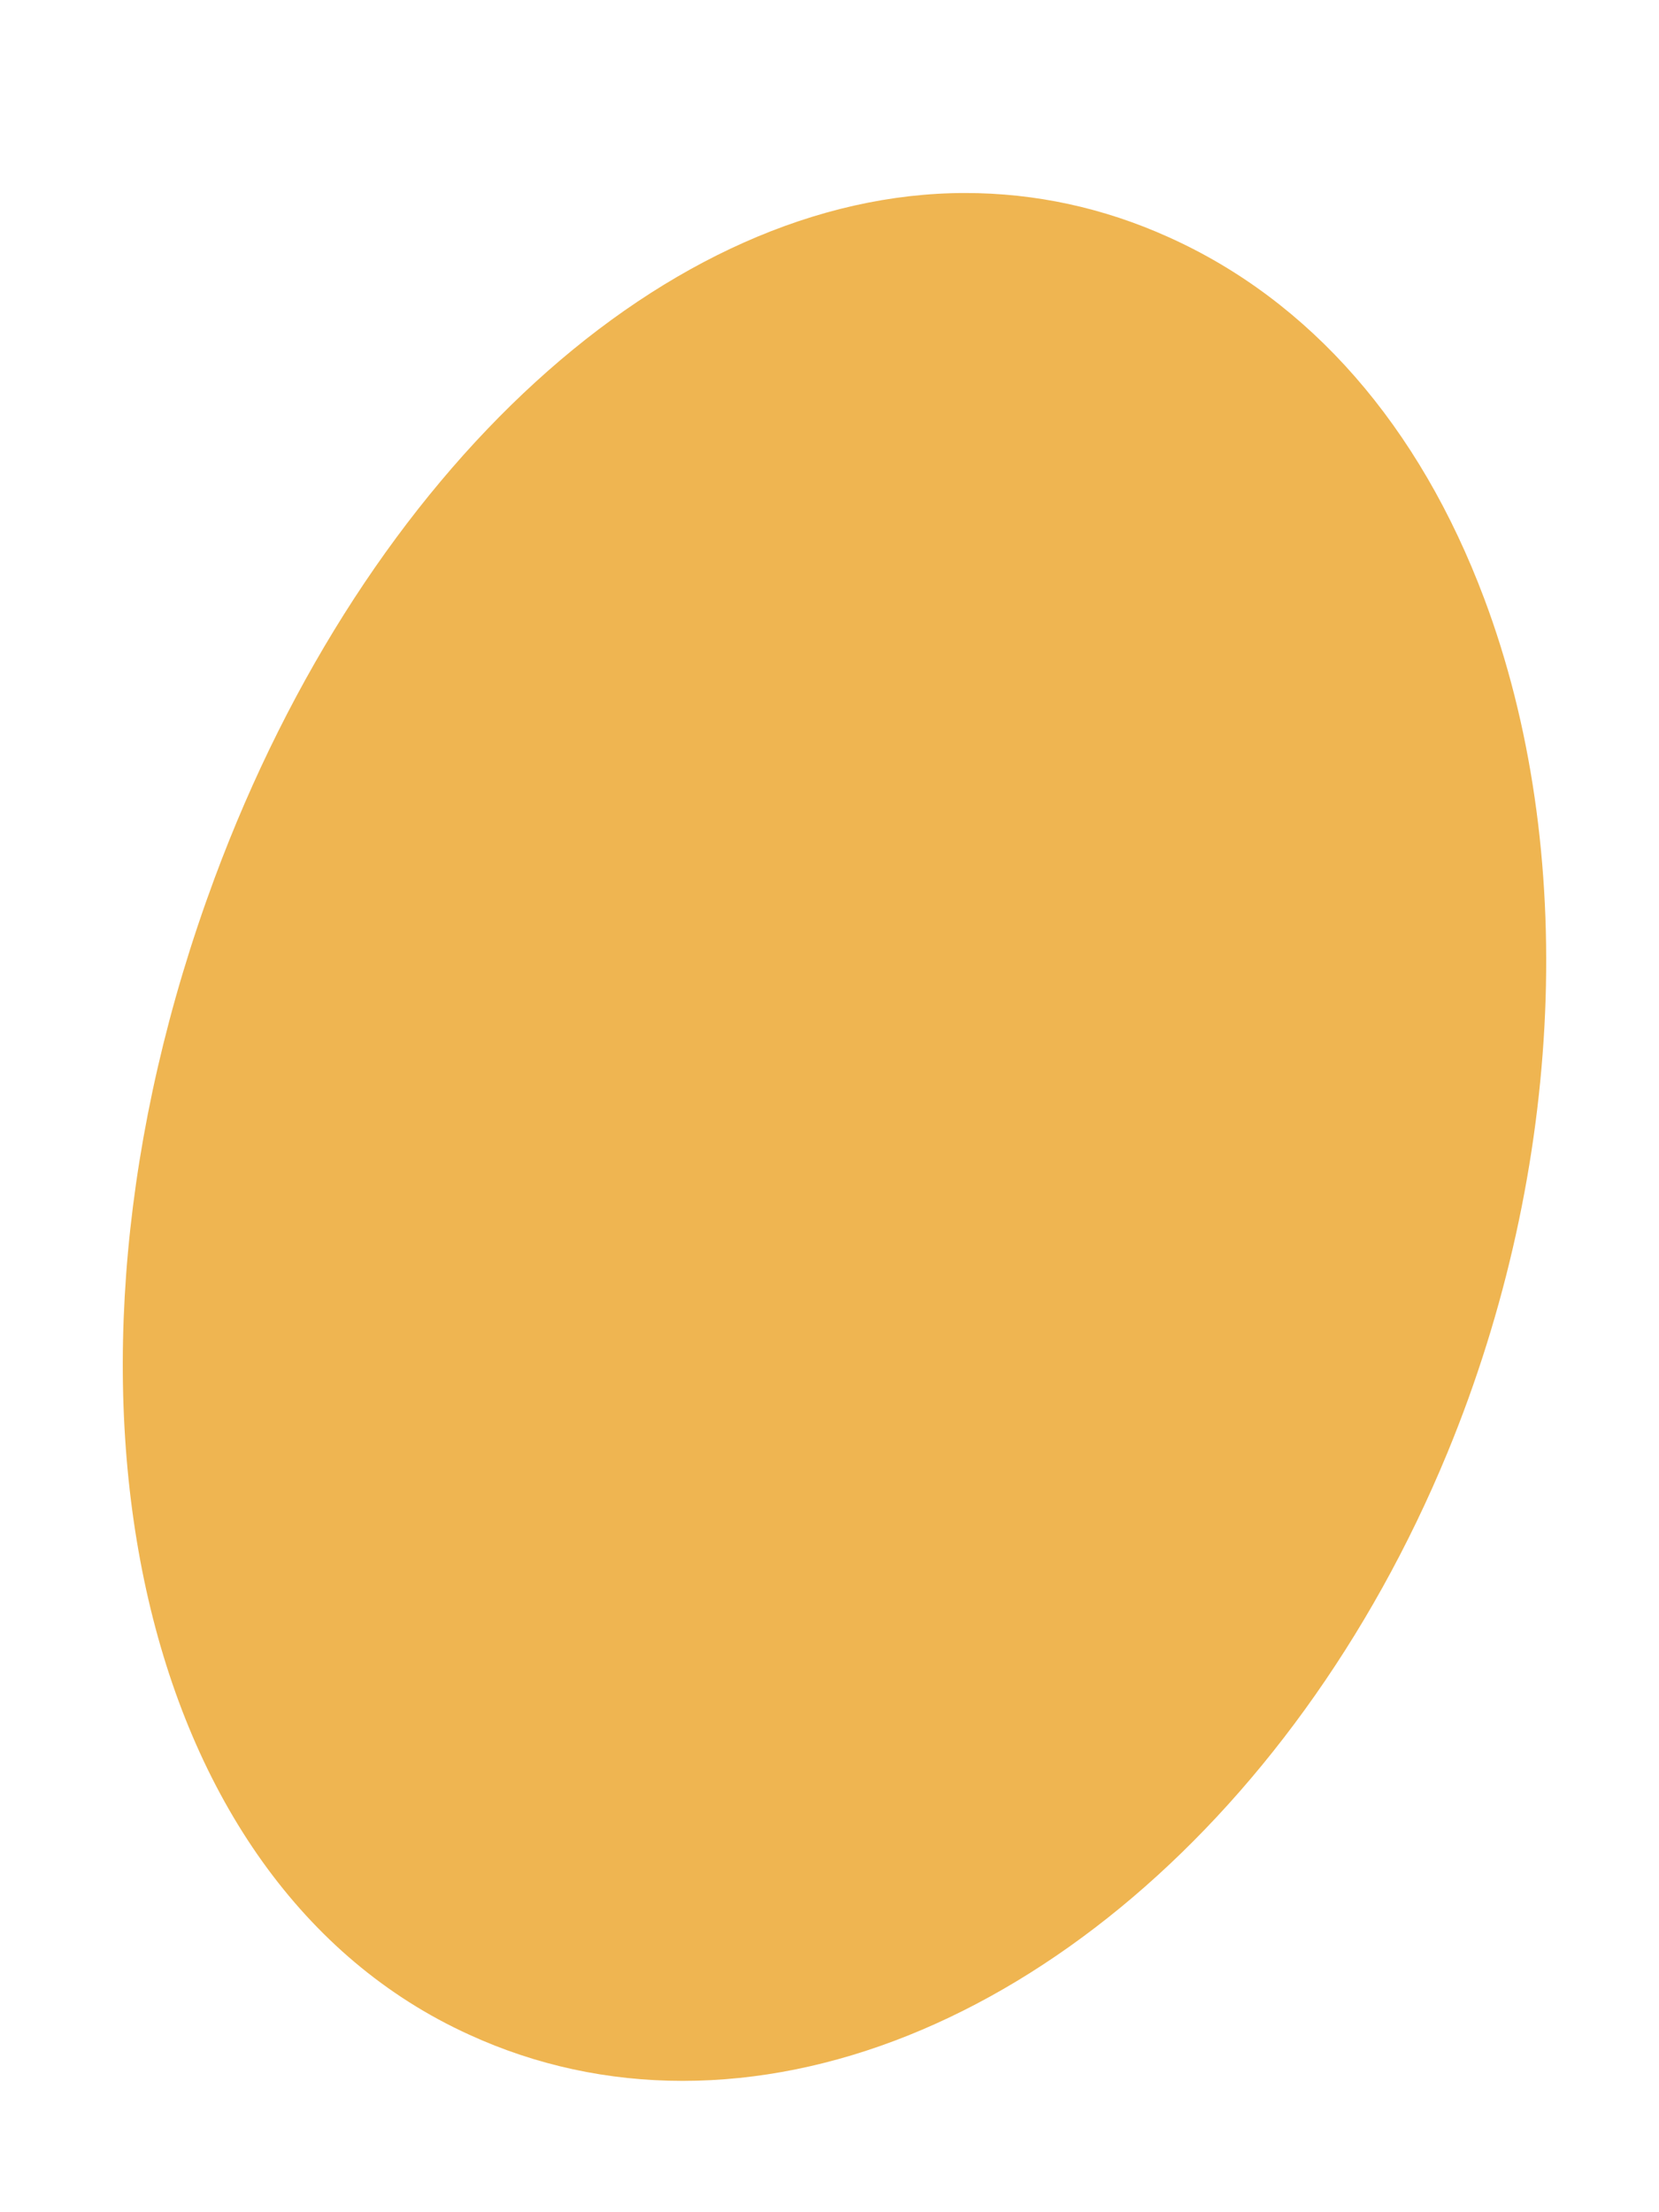 <?xml version="1.0" encoding="UTF-8" standalone="no"?><svg width='6' height='8' viewBox='0 0 6 8' fill='none' xmlns='http://www.w3.org/2000/svg'>
<path d='M5.368 2.165C5.133 1.539 4.738 1.087 4.225 0.857C3.99 0.751 3.743 0.698 3.491 0.698C2.417 0.698 1.326 1.694 0.776 3.176C0.095 5.011 0.491 6.81 1.697 7.358C1.939 7.469 2.199 7.525 2.469 7.525C3.563 7.525 4.674 6.612 5.235 5.253C5.659 4.225 5.708 3.07 5.368 2.165Z' fill='#EFB551'/>
</svg>

